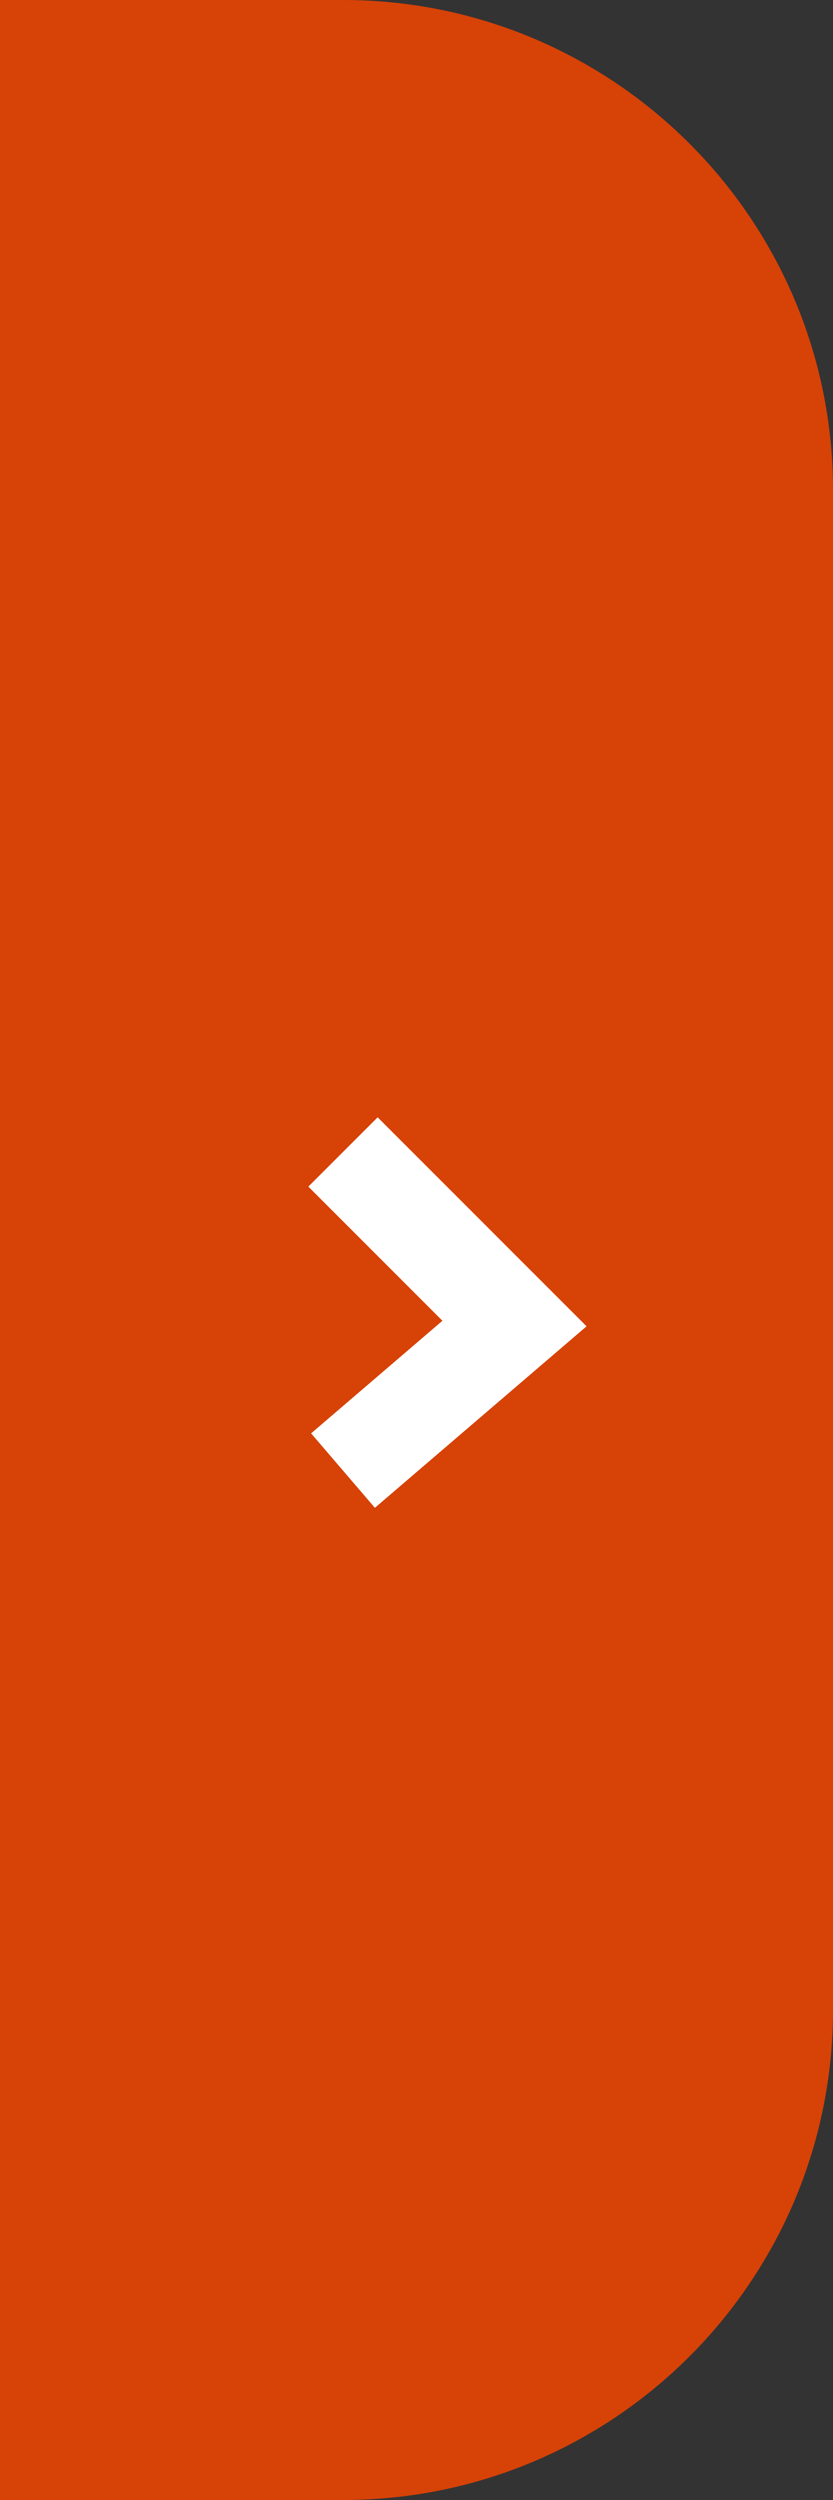 <svg width="17" height="51" viewBox="0 0 17 51" fill="none" xmlns="http://www.w3.org/2000/svg">
<rect x="0" y="0" width="17" height="51" fill="#333333" stroke="none"/>
<path d="M0 0H7C12.523 0 17 4.477 17 10V41C17 46.523 12.523 51 7 51H0V0Z" fill="#D74207"/>
<path d="M7 23.5L10.5 27L7 30" stroke="white" stroke-width="2"/>
</svg>
